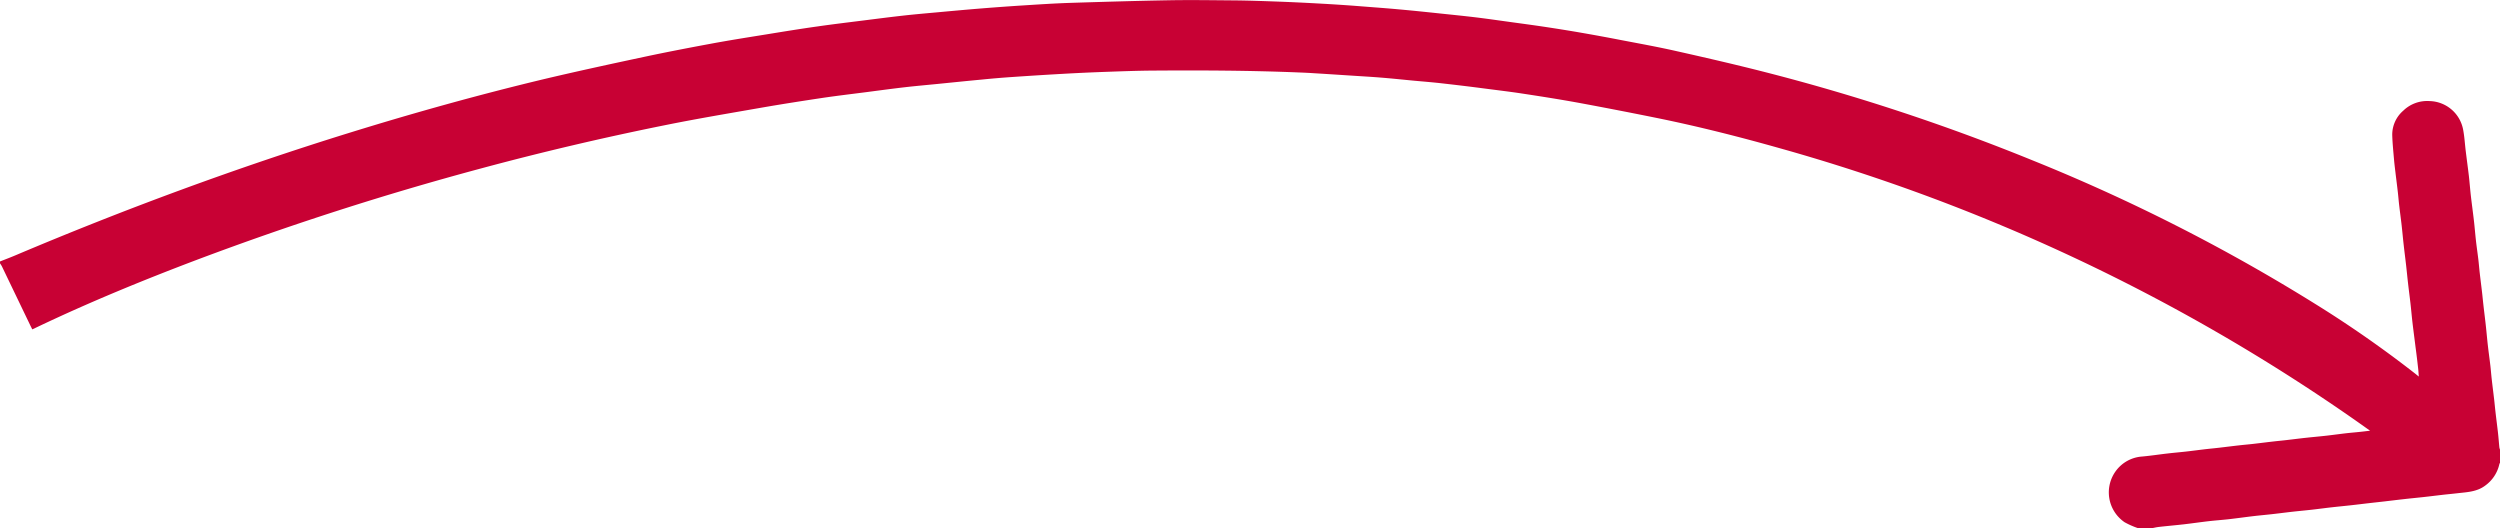 <svg xmlns="http://www.w3.org/2000/svg" viewBox="0 0 946.56 200"><g id="Layer_2" data-name="Layer 2"><g id="Layer_1-2" data-name="Layer 1"><path fill="#c80134" d="M0,99c1.91-.76,3.84-1.48,5.73-2.28,41.51-17.56,83.74-33.17,126.8-46.51,24.25-7.51,48.69-14.32,73.37-20.24,12.66-3,25.4-5.75,38.14-8.47,8.44-1.8,16.92-3.43,25.41-5,6.78-1.26,13.6-2.33,20.41-3.43C296.43,12,303,10.92,309.61,10c5.65-.82,11.33-1.49,17-2.21,5.09-.64,10.17-1.3,15.26-1.87,4.27-.48,8.55-.85,12.83-1.24,5.43-.5,10.86-1,16.3-1.44s11-.85,16.57-1.2c5.86-.37,11.71-.76,17.57-.95,12.62-.4,25.24-.77,37.87-1,8.19-.14,16.39,0,24.59.06,5.59.06,11.19.27,16.78.47,5.06.19,10.13.44,15.19.72s10.11.6,15.16,1,9.86.74,14.77,1.19C534.77,4,540,4.55,545.29,5.11c4.54.48,9.09.93,13.63,1.48s9.13,1.23,13.69,1.85c4.13.57,8.26,1.12,12.37,1.74,4.55.69,9.09,1.41,13.62,2.2q7.68,1.33,15.32,2.82c7,1.34,13.94,2.59,20.85,4.16C646.54,22,658.31,24.72,670,27.74a783.21,783.21,0,0,1,99.23,32.84,692.28,692.28,0,0,1,107.7,54.7,428.23,428.23,0,0,1,37.74,26.36l1.14.94c-.08-1.08-.12-1.94-.21-2.79-.31-2.74-.62-5.48-1-8.21-.38-3.12-.8-6.24-1.17-9.37-.28-2.39-.48-4.78-.75-7.17-.29-2.54-.63-5.08-.92-7.62-.27-2.35-.49-4.71-.76-7.06-.3-2.62-.64-5.23-.93-7.85-.27-2.39-.48-4.79-.75-7.18s-.63-5-.92-7.49c-.2-1.69-.33-3.38-.52-5.07-.29-2.54-.62-5.08-.92-7.61-.18-1.49-.37-3-.5-4.47-.27-3.19-.61-6.38-.7-9.57a12,12,0,0,1,4.16-9.2,13,13,0,0,1,9.93-3.65A13.24,13.24,0,0,1,932.6,49.09c.52,2.7.66,5.46,1,8.2.38,3.12.81,6.24,1.18,9.36.28,2.47.46,4.95.74,7.42.37,3.21.81,6.4,1.18,9.6.28,2.43.47,4.87.74,7.3s.63,4.84.92,7.26c.2,1.69.33,3.38.52,5.06.29,2.55.62,5.08.91,7.62.19,1.65.34,3.3.53,4.94.3,2.62.64,5.24.92,7.86s.48,5,.76,7.41.63,4.92.92,7.38c.2,1.73.32,3.46.52,5.18.28,2.51.61,5,.9,7.51.2,1.68.34,3.37.54,5.05.3,2.58.64,5.16.93,7.74.2,1.8.33,3.61.51,5.42a5.3,5.3,0,0,0,.24.84v5a2.39,2.39,0,0,0-.24.48,13.63,13.63,0,0,1-5.34,8.12c-3.13,2.38-6.86,2.49-10.52,2.91-1.72.2-3.45.36-5.17.55-2.54.29-5.08.61-7.62.89s-4.79.49-7.18.76c-2.62.29-5.24.62-7.86.92l-4.93.55c-2.54.29-5.08.61-7.63.89-2.39.27-4.78.49-7.17.76s-5.08.63-7.62.92c-2.39.27-4.79.48-7.18.75-2.62.29-5.23.64-7.85.93-2.35.27-4.71.47-7.06.75-3.12.37-6.24.81-9.36,1.17-2.51.28-5,.45-7.54.74-3.12.36-6.24.82-9.36,1.18s-6.36.63-9.54,1c-.87.09-1.73.31-2.59.47h-5.28a31.31,31.31,0,0,1-5.08-2.24A13.68,13.68,0,0,1,803,176.24a13.46,13.46,0,0,1,8-3.38c3.21-.29,6.4-.78,9.61-1.15,2.39-.28,4.78-.48,7.18-.75s4.91-.61,7.37-.9c1.69-.19,3.38-.34,5.06-.54,2.58-.3,5.16-.63,7.74-.92,1.68-.19,3.38-.33,5.06-.52,2.54-.29,5.08-.62,7.62-.91,1.64-.19,3.3-.34,4.94-.53,2.62-.3,5.24-.64,7.86-.92s4.94-.48,7.41-.76,4.92-.62,7.38-.91c1.76-.2,3.53-.34,5.3-.53,1.17-.12,2.33-.27,3.84-.44-2.68-1.89-5.07-3.6-7.48-5.27A719.18,719.18,0,0,0,674.53,56.31c-15.55-4.4-31.2-8.38-47-11.6q-14.78-3-29.62-5.75c-7.21-1.32-14.46-2.46-21.71-3.56-5-.76-10-1.34-15-2S551,32.13,545.91,31.55c-3.52-.4-7-.67-10.58-1-4.12-.39-8.24-.83-12.36-1.16-3.74-.31-7.48-.51-11.22-.76-4.81-.31-9.63-.63-14.45-.92-1.79-.12-3.59-.2-5.38-.27-18.54-.76-37.09-.85-55.64-.71-5.92.05-11.83.27-17.74.48q-7.85.28-15.68.72-9.62.54-19.22,1.2-6,.4-11.92,1c-5.54.51-11.08,1.09-16.62,1.64-4.12.41-8.24.77-12.35,1.24-4.93.57-9.85,1.24-14.77,1.88-5.59.72-11.19,1.38-16.77,2.21-7.92,1.19-15.83,2.43-23.72,3.81C275.55,43,263.6,45,251.72,47.41q-35.22,7.1-69.91,16.45Q127.54,78.44,74.94,98.22c-20.65,7.81-41.07,16.18-61,25.68l-1.72.81-.69-1.39L.72,100.85c-.2-.41-.48-.78-.72-1.17Z"/></g></g></svg>